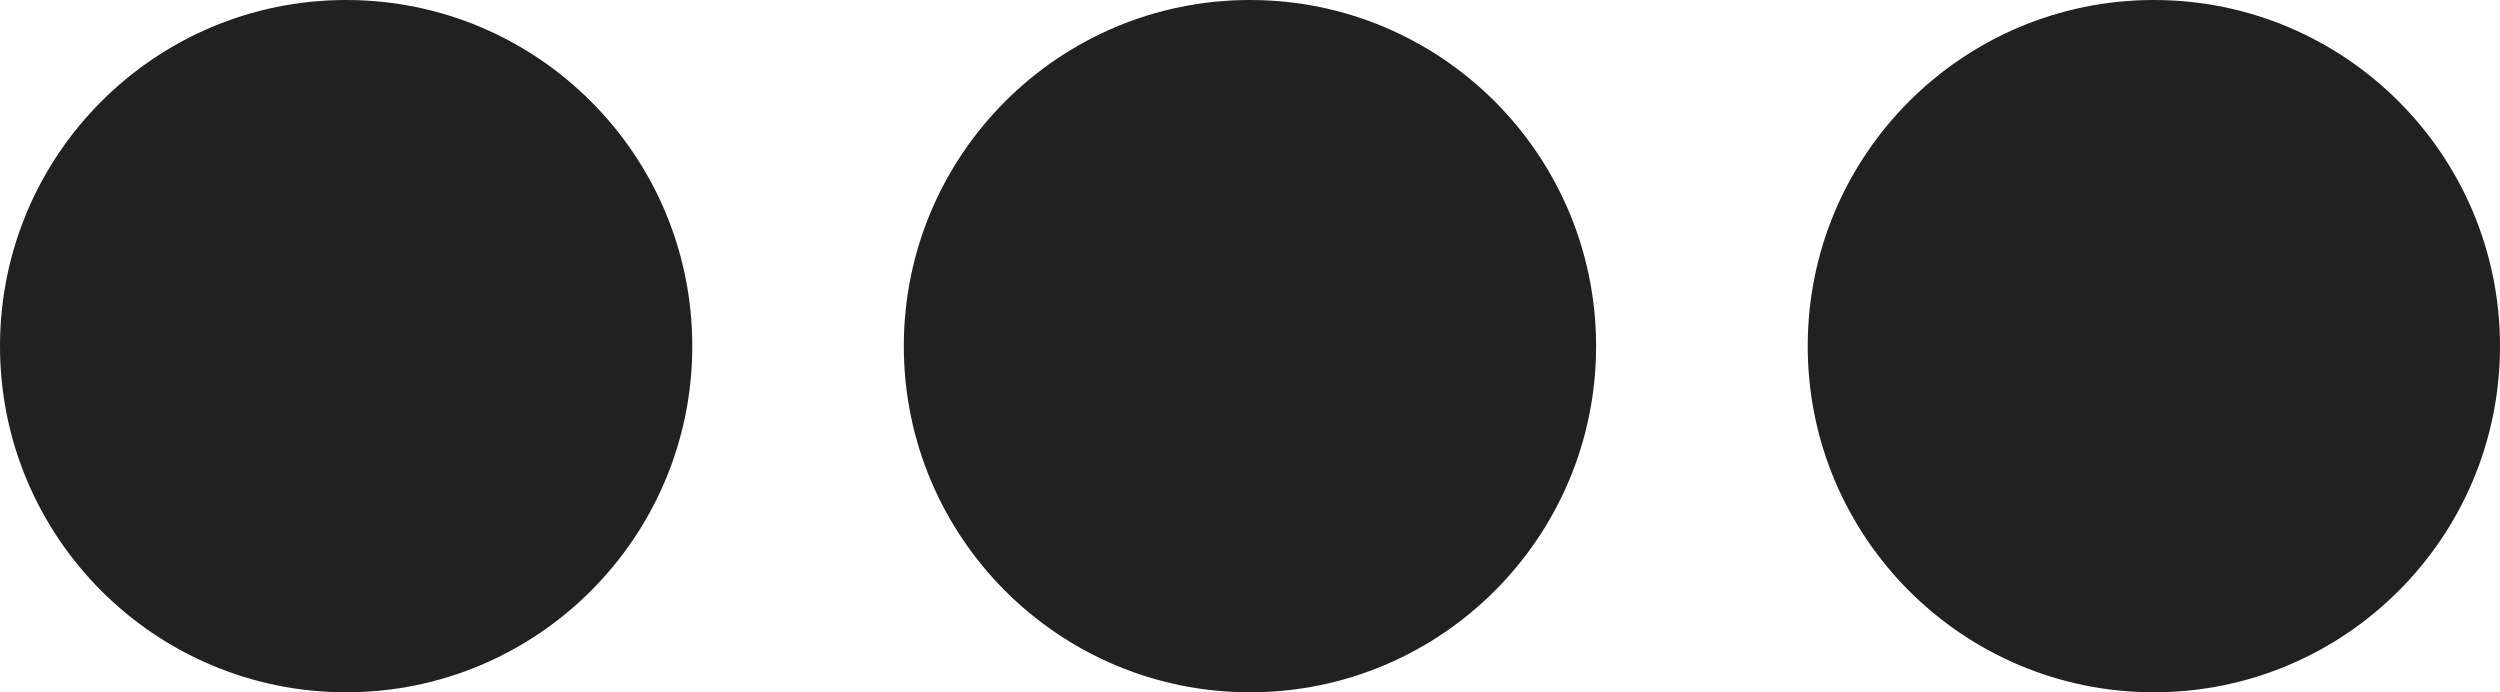 <svg xmlns="http://www.w3.org/2000/svg" width="27.951" height="7.74" viewBox="0 0 27.951 7.74">
  <g id="Group_6" data-name="Group 6" transform="translate(-432.5 -579.081)">
    <g id="Group_5" data-name="Group 5">
      <ellipse id="Ellipse_2" data-name="Ellipse 2" cx="3.87" cy="3.87" rx="3.87" ry="3.87" transform="translate(432.5 579.081)" fill="#222121" opacity="0.997"/>
      <ellipse id="Ellipse_3" data-name="Ellipse 3" cx="3.87" cy="3.87" rx="3.87" ry="3.87" transform="translate(442.605 579.081)" fill="#222121" opacity="0.997"/>
      <ellipse id="Ellipse_4" data-name="Ellipse 4" cx="3.87" cy="3.87" rx="3.87" ry="3.87" transform="translate(452.711 579.081)" fill="#222121" opacity="0.997"/>
    </g>
  </g>
</svg>
